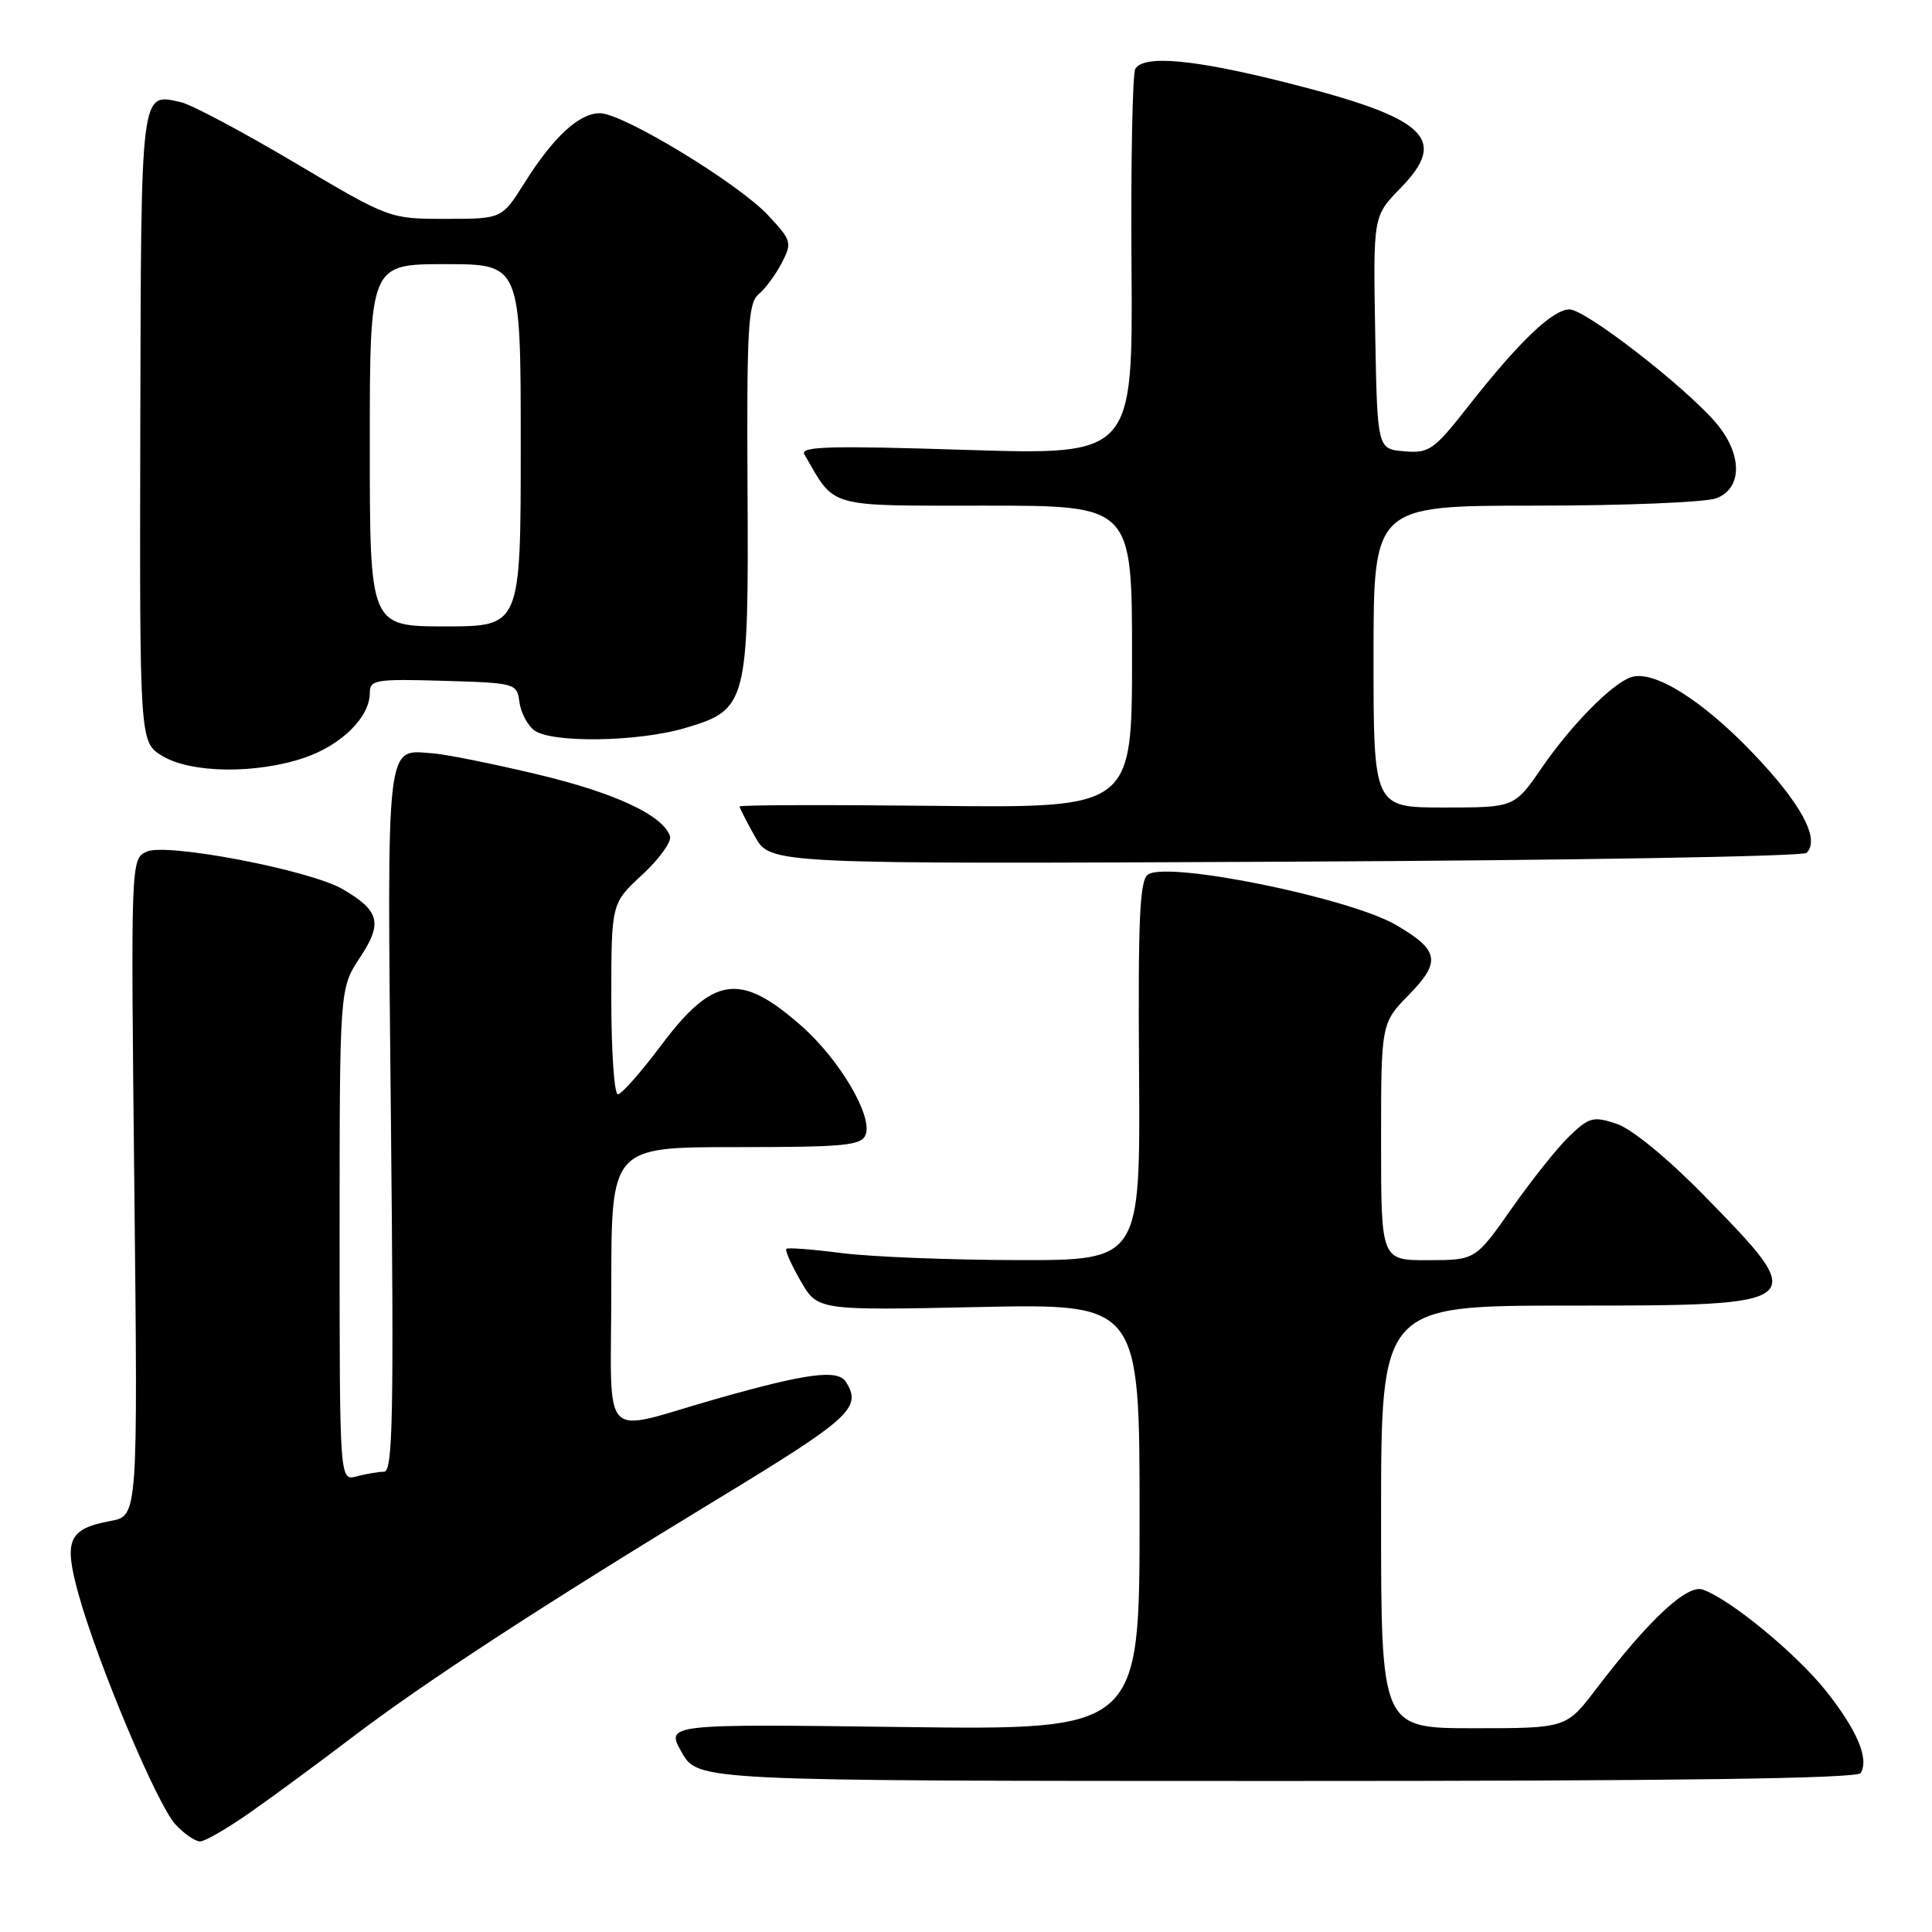 <?xml version="1.0" encoding="UTF-8" standalone="no"?>
<!DOCTYPE svg PUBLIC "-//W3C//DTD SVG 1.1//EN" "http://www.w3.org/Graphics/SVG/1.1/DTD/svg11.dtd" >
<svg xmlns="http://www.w3.org/2000/svg" xmlns:xlink="http://www.w3.org/1999/xlink" version="1.1" viewBox="0 0 256 256">
 <g >
 <path fill="currentColor"
d=" M 33.16 240.15 C 36.19 238.03 42.22 233.59 46.58 230.27 C 56.21 222.94 71.67 212.86 95.25 198.53 C 112.72 187.92 114.25 186.52 112.09 183.11 C 111.01 181.41 106.92 181.95 94.91 185.36 C 79.20 189.83 81.00 191.75 81.00 170.52 C 81.00 152.00 81.00 152.00 97.53 152.00 C 111.99 152.00 114.14 151.79 114.70 150.35 C 115.65 147.85 111.23 140.37 106.16 135.91 C 98.08 128.80 94.52 129.30 87.62 138.49 C 84.94 142.07 82.35 145.00 81.87 145.00 C 81.39 145.00 81.00 139.31 81.00 132.35 C 81.00 119.69 81.00 119.69 85.10 115.91 C 87.36 113.82 89.01 111.53 88.78 110.81 C 87.86 108.03 81.51 105.06 71.22 102.61 C 65.32 101.20 59.08 99.95 57.35 99.82 C 51.06 99.36 51.29 97.35 51.80 148.48 C 52.20 187.69 52.05 195.00 50.89 195.01 C 50.12 195.02 48.49 195.30 47.25 195.63 C 45.00 196.23 45.00 196.23 45.00 163.60 C 45.00 130.96 45.00 130.96 47.69 126.89 C 50.73 122.30 50.32 120.68 45.39 117.81 C 41.06 115.29 22.07 111.65 19.45 112.84 C 17.33 113.81 17.33 113.81 17.80 157.33 C 18.27 200.86 18.27 200.86 14.67 201.53 C 9.04 202.59 8.41 204.04 10.41 211.26 C 12.97 220.47 20.85 239.18 23.25 241.75 C 24.40 242.99 25.87 244.00 26.51 244.00 C 27.15 244.00 30.14 242.27 33.16 240.15 Z  M 246.54 234.94 C 247.69 233.08 246.12 229.33 242.01 224.13 C 238.08 219.16 229.31 211.93 225.63 210.63 C 223.55 209.90 218.52 214.59 211.52 223.77 C 207.54 229.00 207.54 229.00 195.27 229.00 C 183.00 229.00 183.00 229.00 183.00 201.00 C 183.00 173.00 183.00 173.00 207.88 173.00 C 239.93 173.00 240.02 172.92 225.64 158.25 C 220.84 153.36 216.18 149.56 214.19 148.90 C 211.13 147.89 210.57 148.03 207.98 150.52 C 206.41 152.02 202.97 156.33 200.32 160.11 C 195.50 166.97 195.50 166.97 189.25 166.98 C 183.00 167.00 183.00 167.00 183.00 151.29 C 183.00 135.58 183.00 135.58 186.73 131.77 C 190.97 127.42 190.69 125.90 185.01 122.58 C 178.88 118.99 154.84 114.08 152.13 115.87 C 151.02 116.60 150.79 121.56 150.93 141.88 C 151.10 167.00 151.10 167.00 134.80 166.97 C 125.84 166.95 115.36 166.53 111.52 166.04 C 107.67 165.54 104.38 165.29 104.19 165.48 C 104.00 165.67 104.85 167.59 106.09 169.74 C 108.34 173.64 108.34 173.64 129.67 173.19 C 151.00 172.74 151.00 172.74 151.00 200.99 C 151.00 229.24 151.00 229.24 119.59 228.84 C 88.19 228.43 88.19 228.43 90.34 232.21 C 92.50 235.98 92.50 235.98 169.19 235.99 C 222.00 236.00 246.09 235.67 246.54 234.94 Z  M 239.38 113.01 C 241.22 111.20 238.64 106.43 232.19 99.71 C 225.45 92.68 219.04 88.71 216.10 89.74 C 213.55 90.62 208.22 96.04 204.29 101.74 C 200.67 107.00 200.67 107.00 191.33 107.00 C 182.00 107.00 182.00 107.00 182.00 87.00 C 182.00 67.00 182.00 67.00 203.43 67.00 C 215.22 67.00 226.02 66.56 227.43 66.02 C 230.89 64.71 230.89 60.21 227.44 56.11 C 223.44 51.36 210.10 41.00 207.97 41.00 C 205.74 41.00 201.28 45.26 194.50 53.90 C 189.98 59.65 189.37 60.08 186.06 59.80 C 182.50 59.50 182.50 59.50 182.22 44.07 C 181.95 28.64 181.95 28.64 185.57 24.93 C 191.99 18.36 189.06 15.64 170.46 10.95 C 158.23 7.86 151.58 7.25 150.44 9.11 C 150.06 9.71 149.83 21.48 149.93 35.26 C 150.11 60.31 150.11 60.31 127.97 59.61 C 109.97 59.04 105.97 59.15 106.58 60.20 C 110.75 67.40 109.33 67.00 130.57 67.00 C 150.00 67.00 150.00 67.00 150.00 87.03 C 150.00 107.06 150.00 107.06 124.00 106.78 C 109.70 106.63 98.00 106.66 98.00 106.86 C 98.00 107.06 98.92 108.86 100.04 110.86 C 102.09 114.50 102.09 114.50 170.29 114.18 C 207.81 114.01 238.89 113.48 239.38 113.01 Z  M 40.32 100.41 C 45.25 98.73 49.00 95.02 49.00 91.83 C 49.00 90.07 49.73 89.95 58.75 90.21 C 68.31 90.49 68.51 90.55 68.82 93.00 C 69.00 94.38 69.87 96.06 70.76 96.75 C 73.02 98.49 84.55 98.32 90.81 96.46 C 99.02 94.02 99.21 93.30 99.05 64.53 C 98.94 43.41 99.13 40.14 100.53 38.98 C 101.41 38.25 102.79 36.38 103.59 34.83 C 104.98 32.15 104.89 31.86 101.77 28.52 C 97.79 24.26 82.52 15.00 79.49 15.00 C 76.73 15.00 73.33 18.14 69.49 24.25 C 66.50 29.00 66.50 29.00 59.06 29.00 C 51.61 29.00 51.61 29.00 39.06 21.56 C 32.15 17.47 25.38 13.86 24.00 13.55 C 18.58 12.31 18.70 11.42 18.59 56.57 C 18.50 98.33 18.50 98.33 21.50 100.16 C 25.29 102.47 33.93 102.58 40.32 100.41 Z  M 49.00 59.00 C 49.00 35.00 49.00 35.00 59.00 35.00 C 69.00 35.00 69.00 35.00 69.00 59.00 C 69.00 83.00 69.00 83.00 59.00 83.00 C 49.00 83.00 49.00 83.00 49.00 59.00 Z "/>
</g>
</svg>